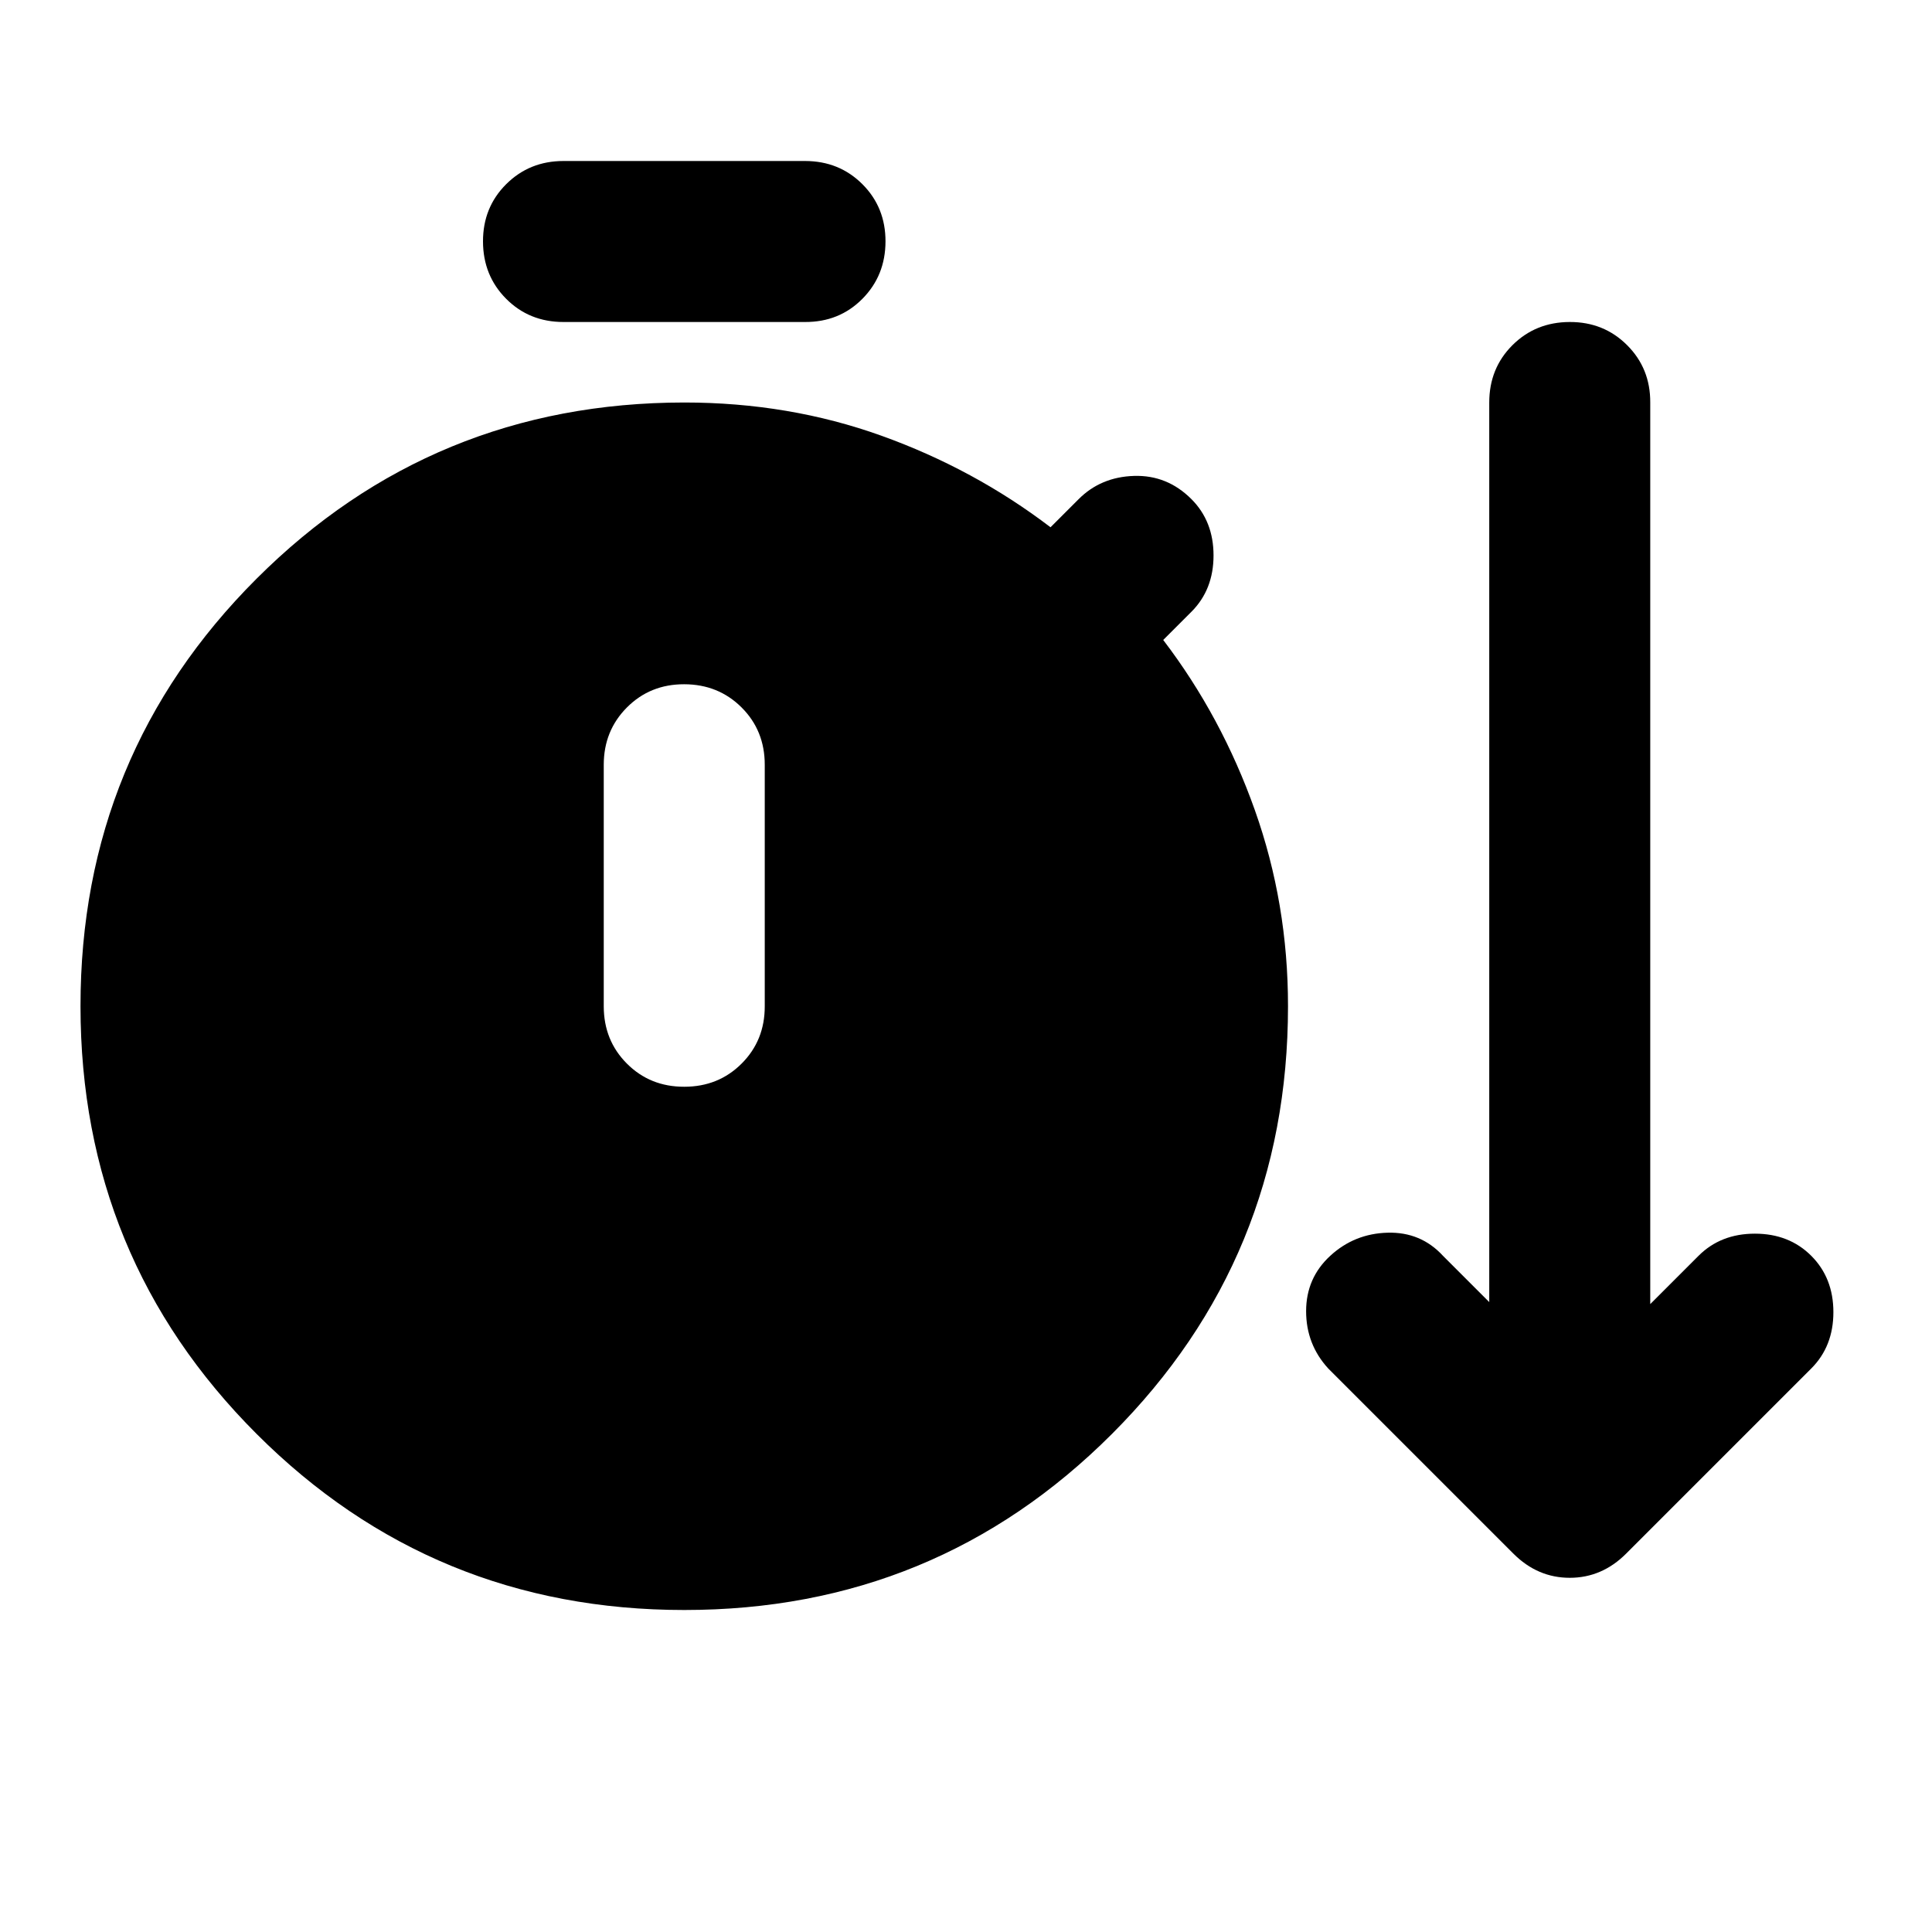 <svg xmlns="http://www.w3.org/2000/svg" xmlns:xlink="http://www.w3.org/1999/xlink" width="24" height="24" viewBox="0 0 24 24"><path fill="currentColor" d="M8.5 20q-3.125 0-5.312-2.187T1 12.5t2.188-5.312T8.5 5q1.3 0 2.45.413t2.1 1.137l.35-.35q.275-.275.687-.288t.713.288q.275.275.275.7t-.275.7l-.35.35q.725.95 1.138 2.113T16 12.5q0 3.125-2.187 5.313T8.5 20M7 4q-.425 0-.712-.288T6 3t.288-.712T7 2h3q.425 0 .713.288T11 3t-.288.713T10 4zm1.5 9.5q.425 0 .713-.288T9.5 12.5v-3q0-.425-.288-.712T8.5 8.5t-.712.288T7.5 9.5v3q0 .425.288.713t.712.287m10.3 5.8L16.5 17q-.275-.3-.275-.712t.3-.688t.713-.287t.687.287l.575.575V5q0-.425.288-.712T19.5 4t.713.288T20.5 5v11.2l.6-.6q.275-.275.7-.275t.7.275t.275.7t-.275.7l-2.3 2.3q-.3.3-.7.3t-.7-.3"/></svg>